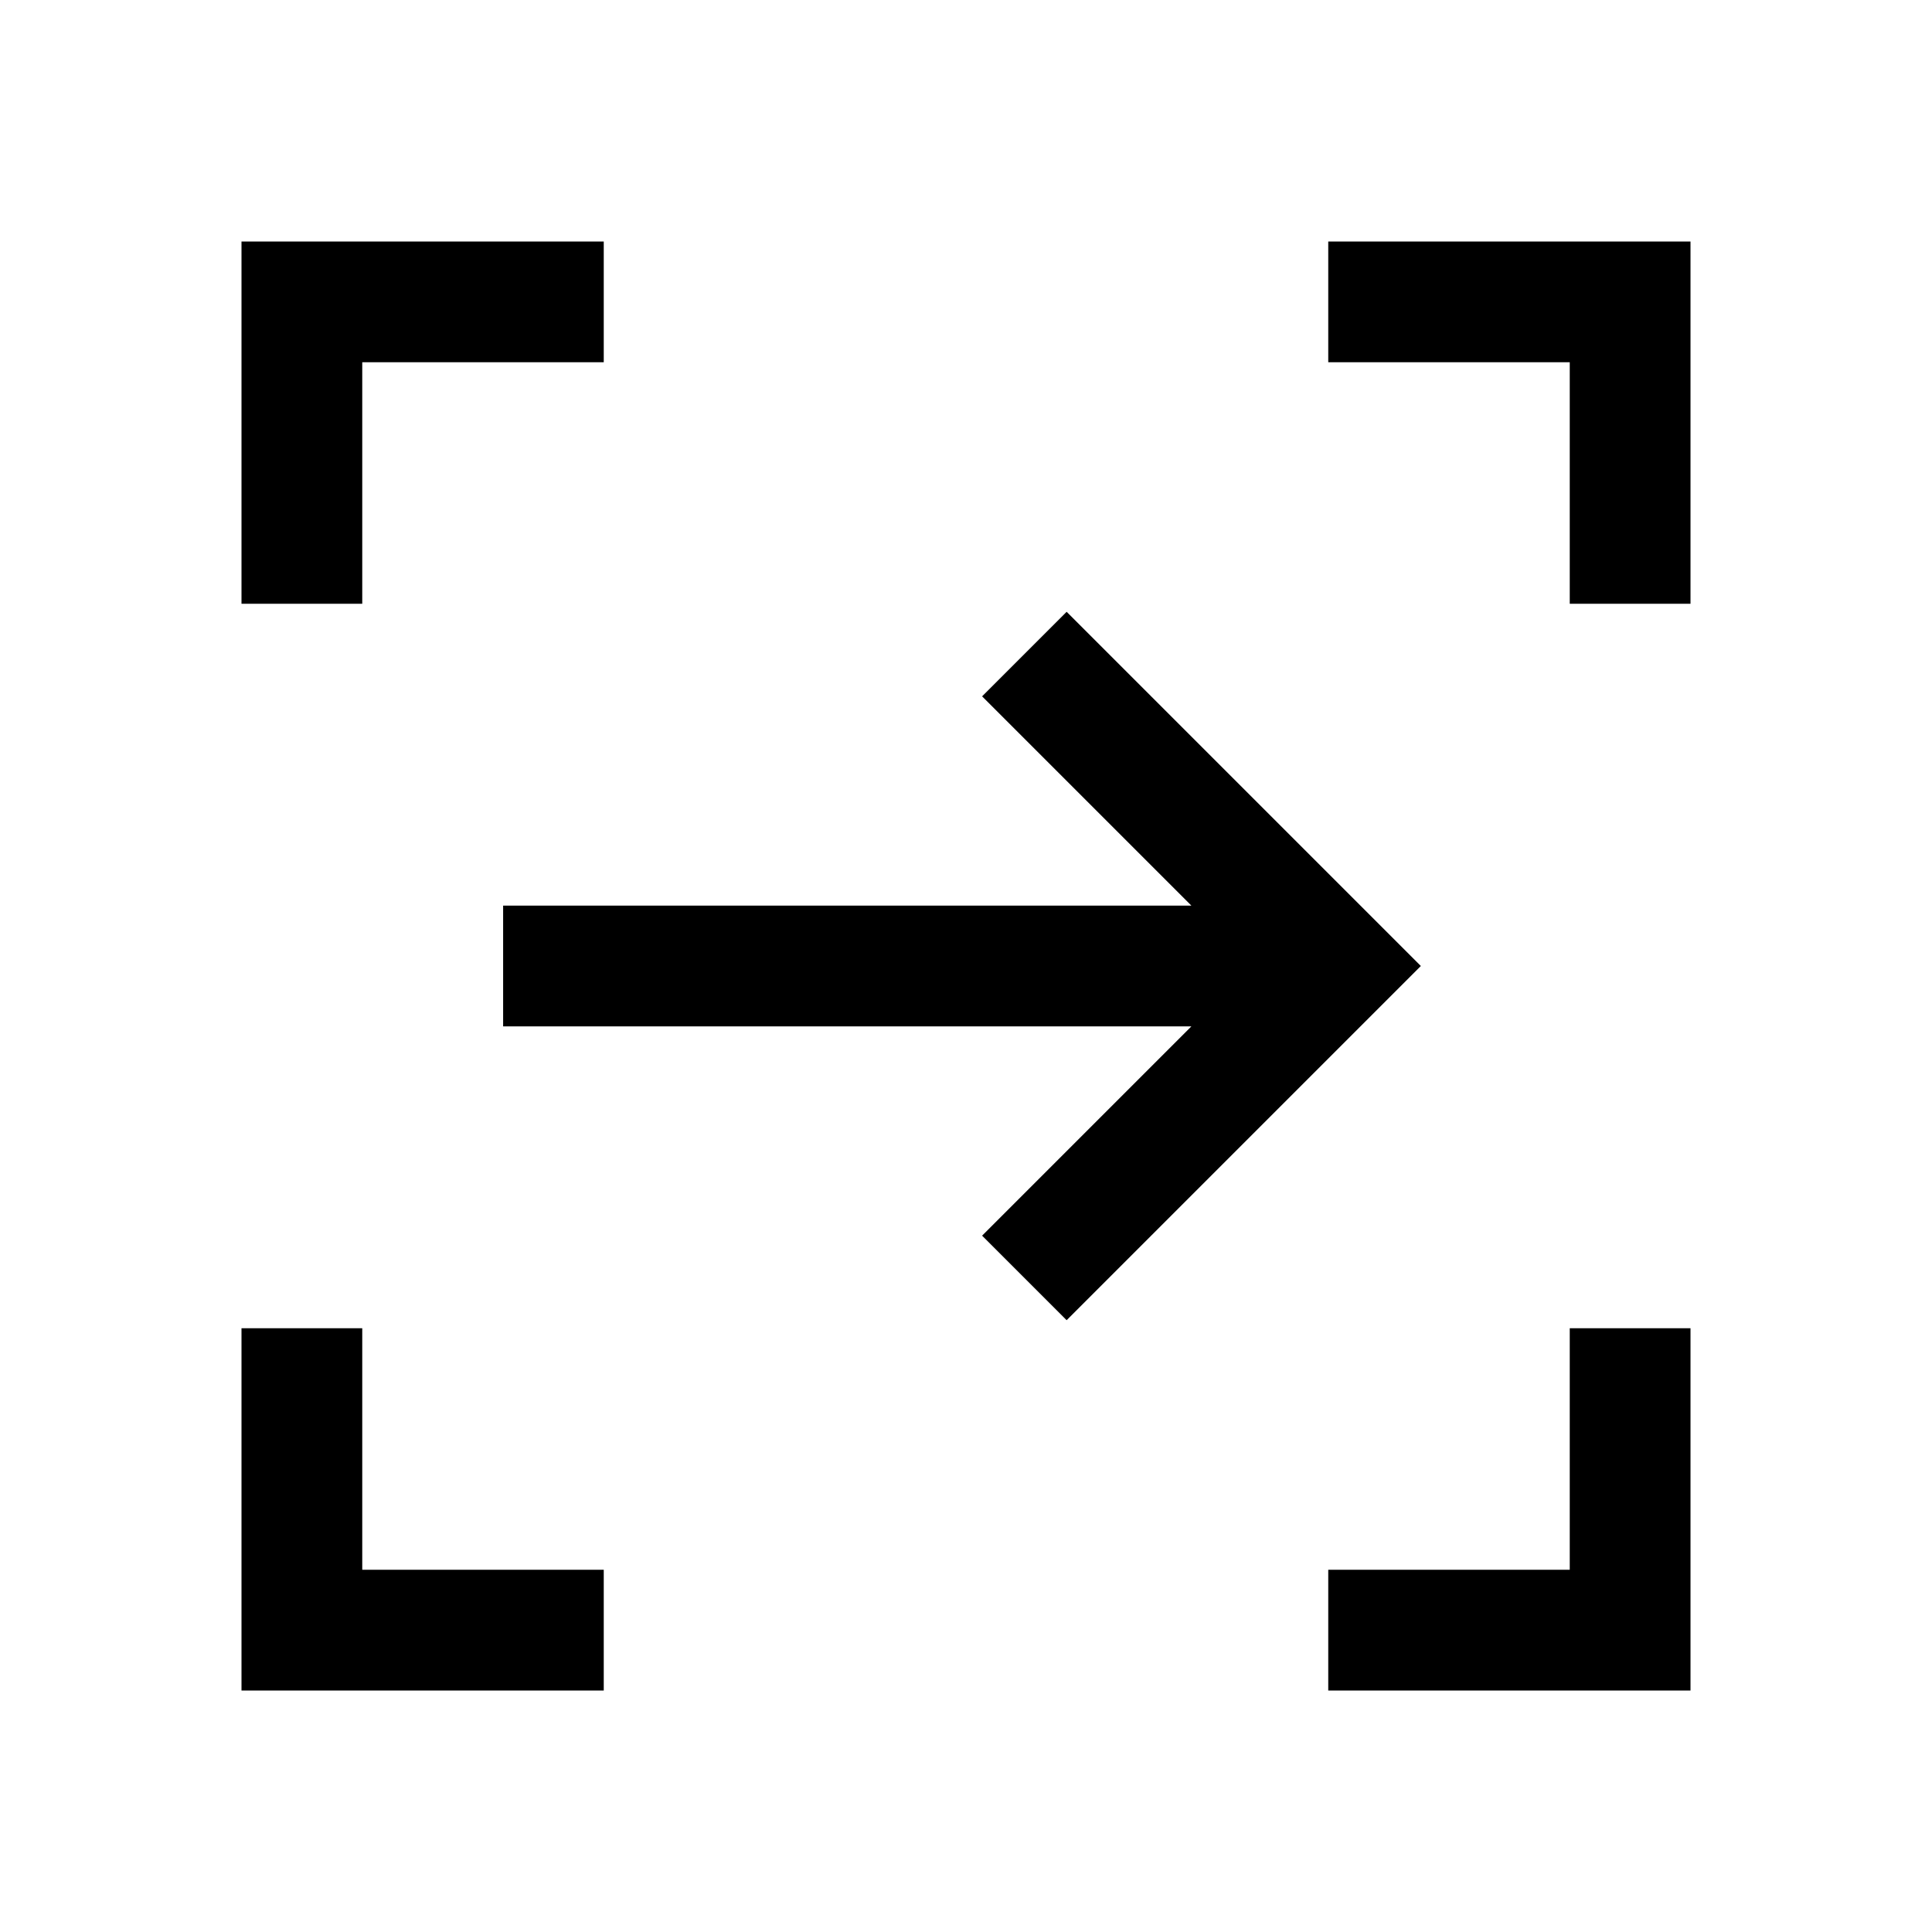 <svg xmlns="http://www.w3.org/2000/svg" width="48" height="48"><path d="m26.5 32.8-2.1-2.1 5.2-5.2H12.5v-3h17.1l-5.2-5.2 2.1-2.1 8.8 8.8zM33 42v-3h6v-6h3v9zM6 42v-9h3v6h6v3zm0-27V6h9v3H9v6zm33 0V9h-6V6h9v9z"/></svg>